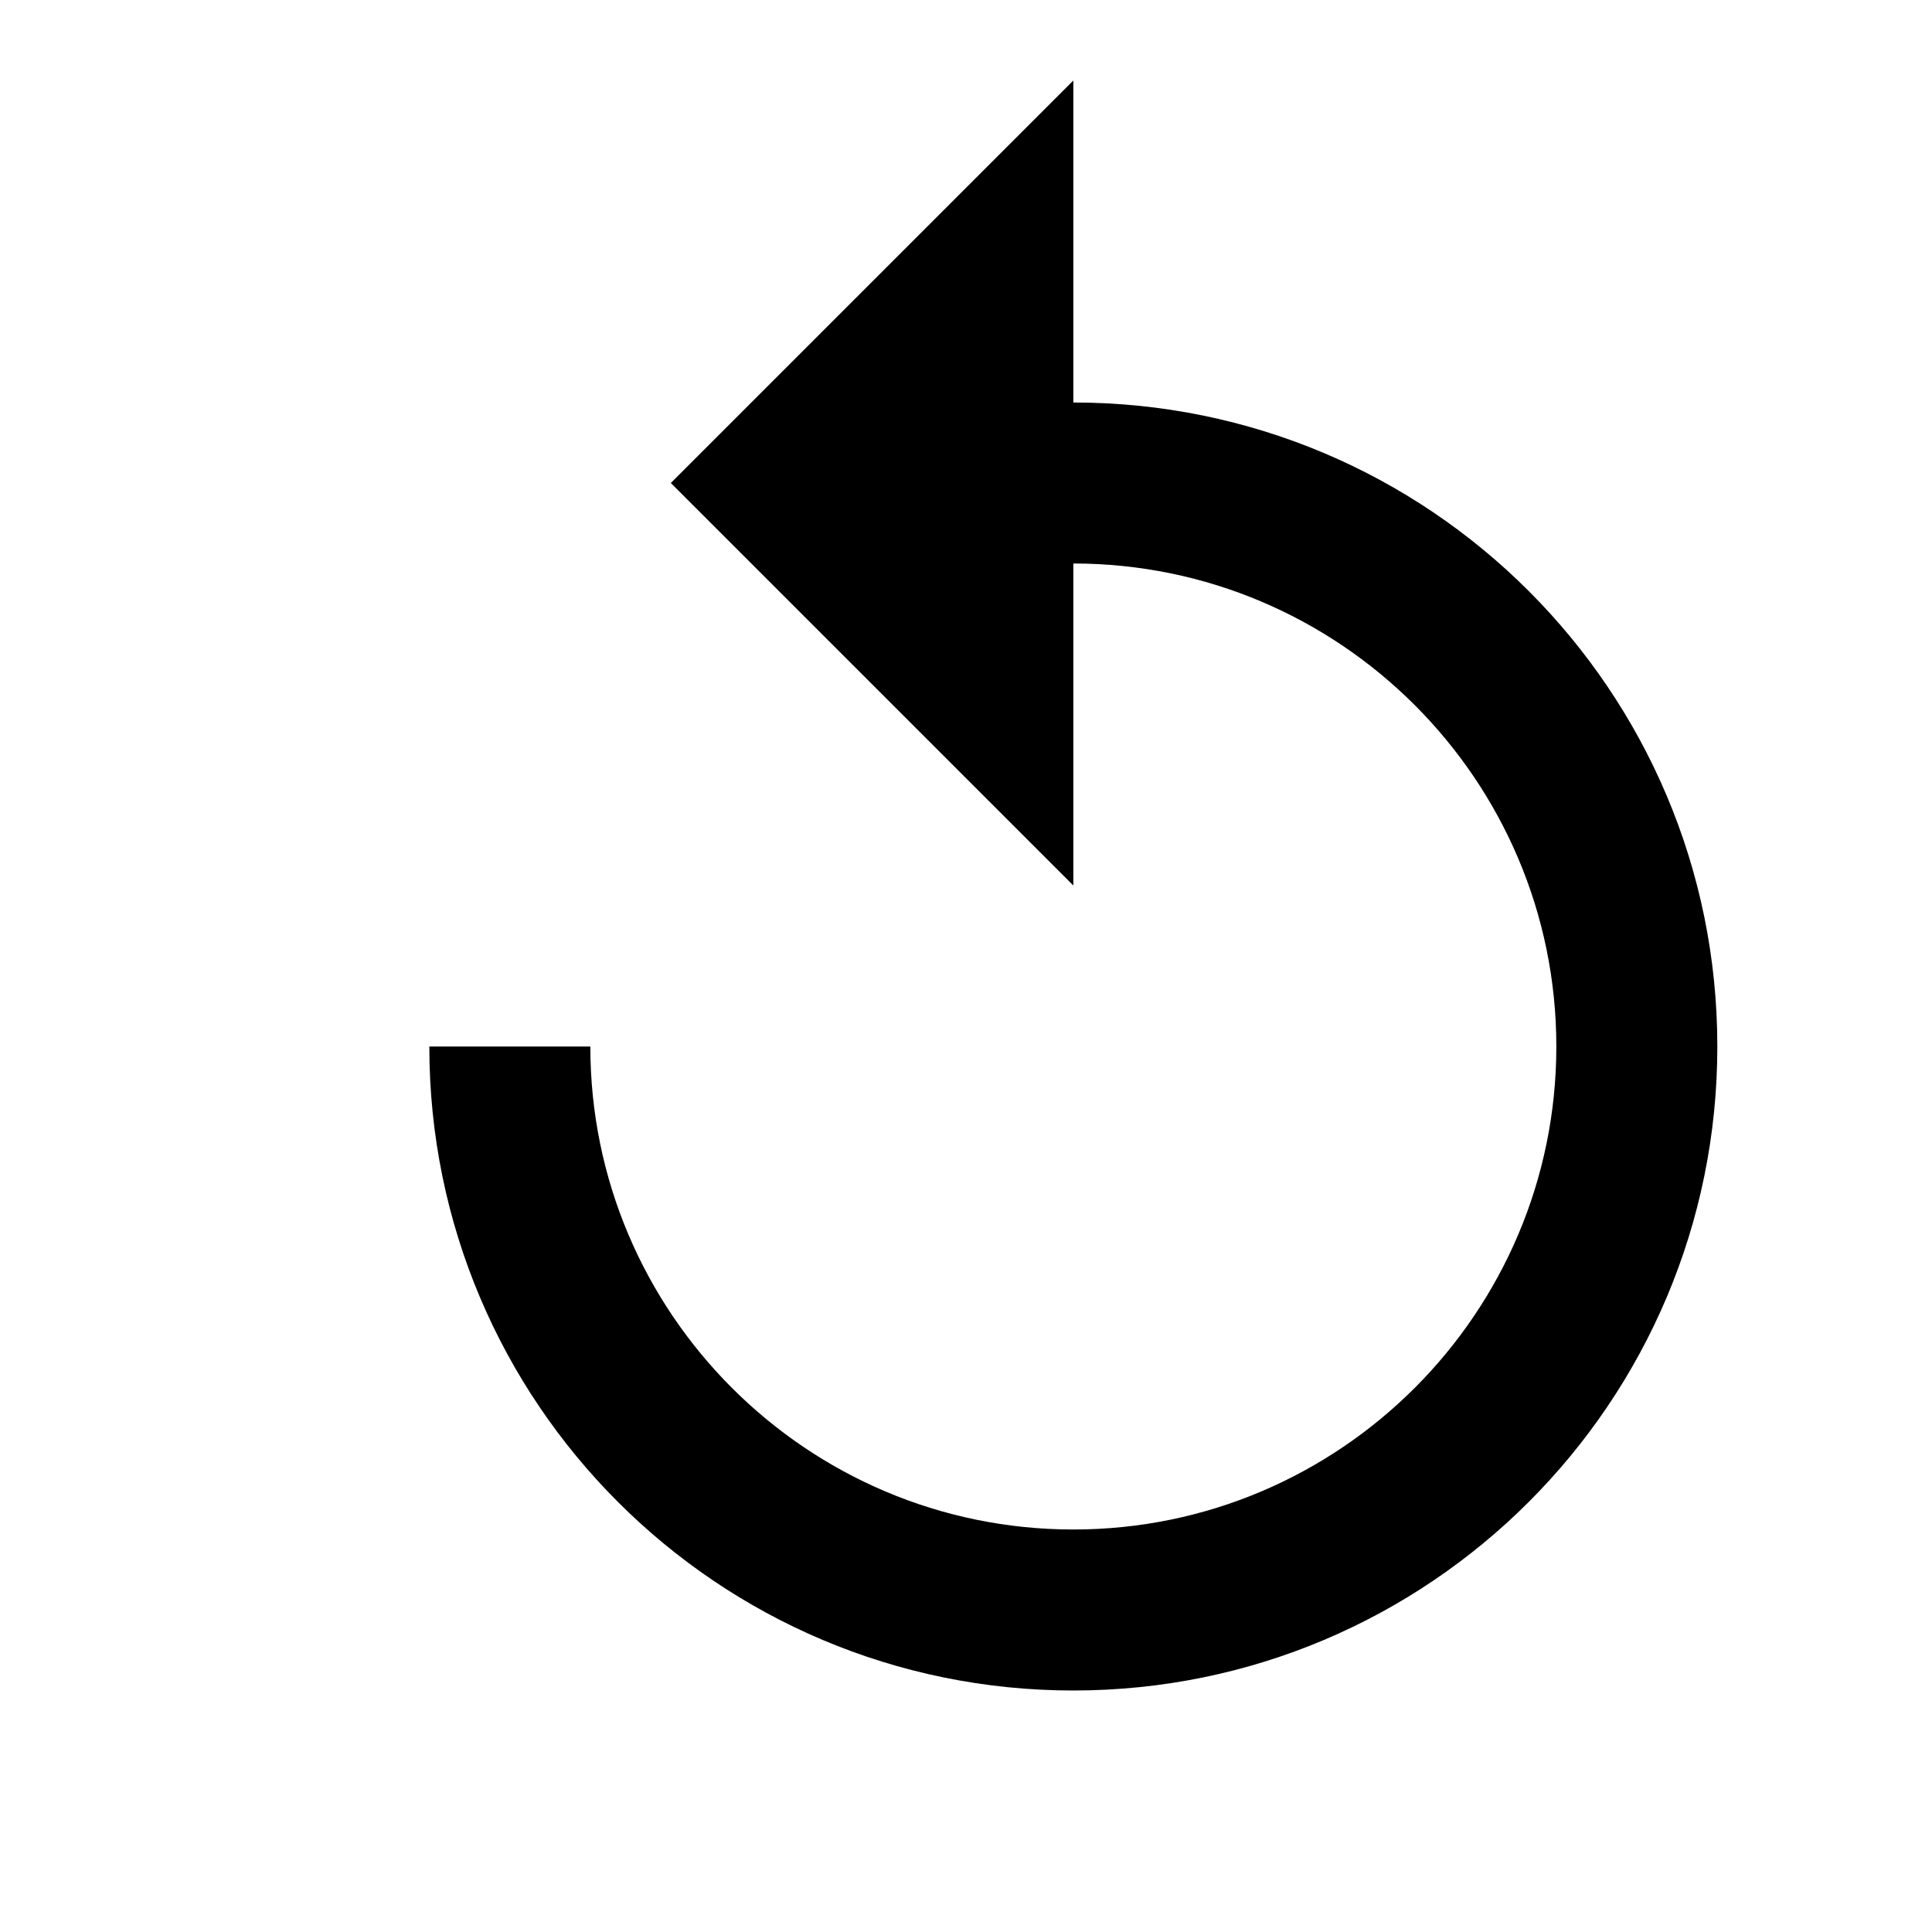 <svg width="18" height="18" viewBox="0 0 18 18" fill="none" xmlns="http://www.w3.org/2000/svg">
<g clip-path="url(#clip0_1594_3155)">
<path d="M10 3.75V0.75L6.25 4.5L10 8.25V5.25C12.482 5.25 14.5 7.268 14.5 9.75C14.5 12.232 12.482 14.25 10 14.25C7.518 14.25 5.5 12.232 5.5 9.75H4C4 13.065 6.685 15.75 10 15.75C13.315 15.75 16 13.065 16 9.75C16 6.435 13.315 3.75 10 3.75Z" fill="black"/>
</g>
<defs>
<clipPath id="clip0_1594_3155">
<rect width="18" height="18" fill="white"/>
</clipPath>
</defs>
</svg>
